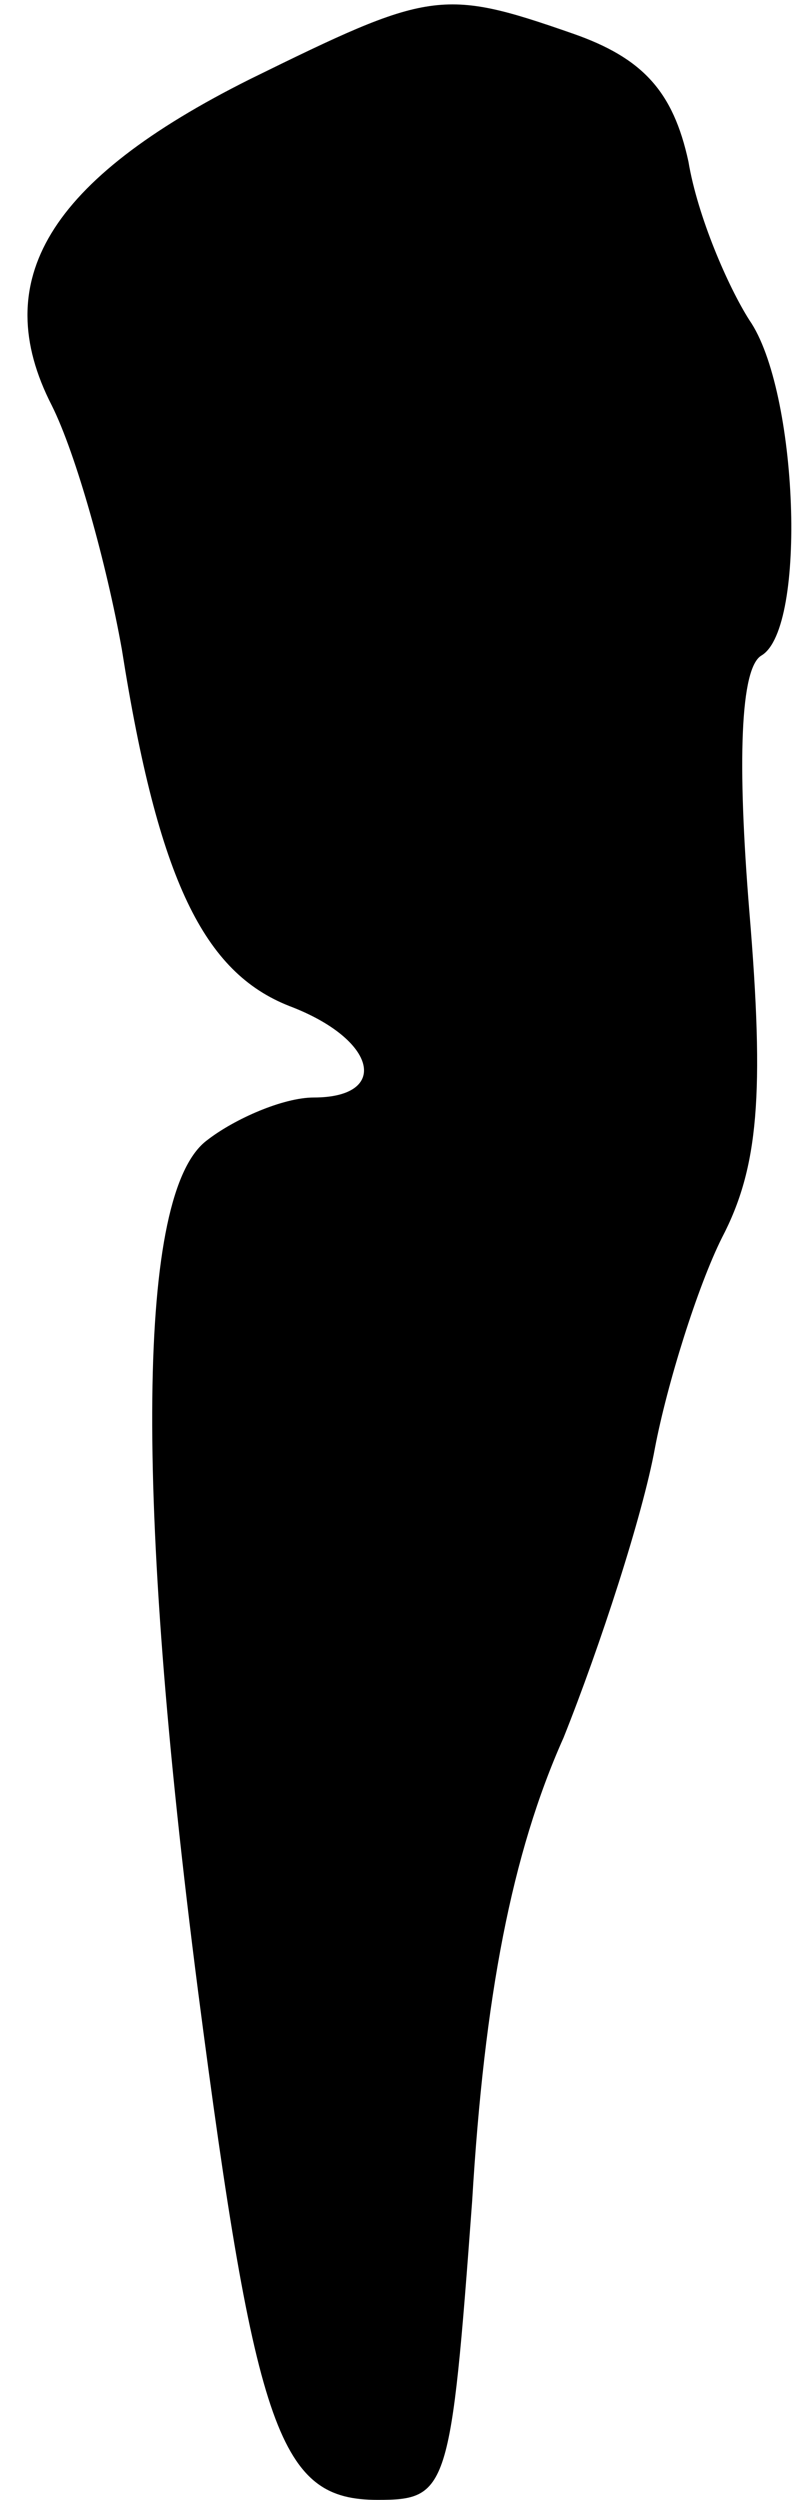 <?xml version="1.0" standalone="no"?>
<!DOCTYPE svg PUBLIC "-//W3C//DTD SVG 20010904//EN"
 "http://www.w3.org/TR/2001/REC-SVG-20010904/DTD/svg10.dtd">
<svg version="1.0" xmlns="http://www.w3.org/2000/svg"
 width="26pt" height="82pt" viewBox="0 0 26 82"
 preserveAspectRatio="xMidYMid meet">
<g transform="translate(0,82) scale(0.1,-0.1)"
fill="#000000" stroke="none">
<path fill="#000000" stroke="none" d="M82 794 c-66 -33 -86 -66 -65 -107 8
-16 18 -52 23 -80 12 -76 27 -106 55 -117 29 -11 33 -30 8 -30 -10 0 -26 -7
-35 -14 -23 -17 -24 -116 -3 -279 19 -146 27 -167 59 -167 23 0 24 3 31 98 4
67 13 114 30 152 12 30 26 73 30 95 4 21 14 53 22 69 12 23 14 47 9 107 -4 49
-3 80 4 84 15 9 12 87 -4 110 -7 11 -17 34 -20 52 -5 23 -15 34 -38 42 -43 15
-47 14 -106 -15z"/>
</g>
</svg>
